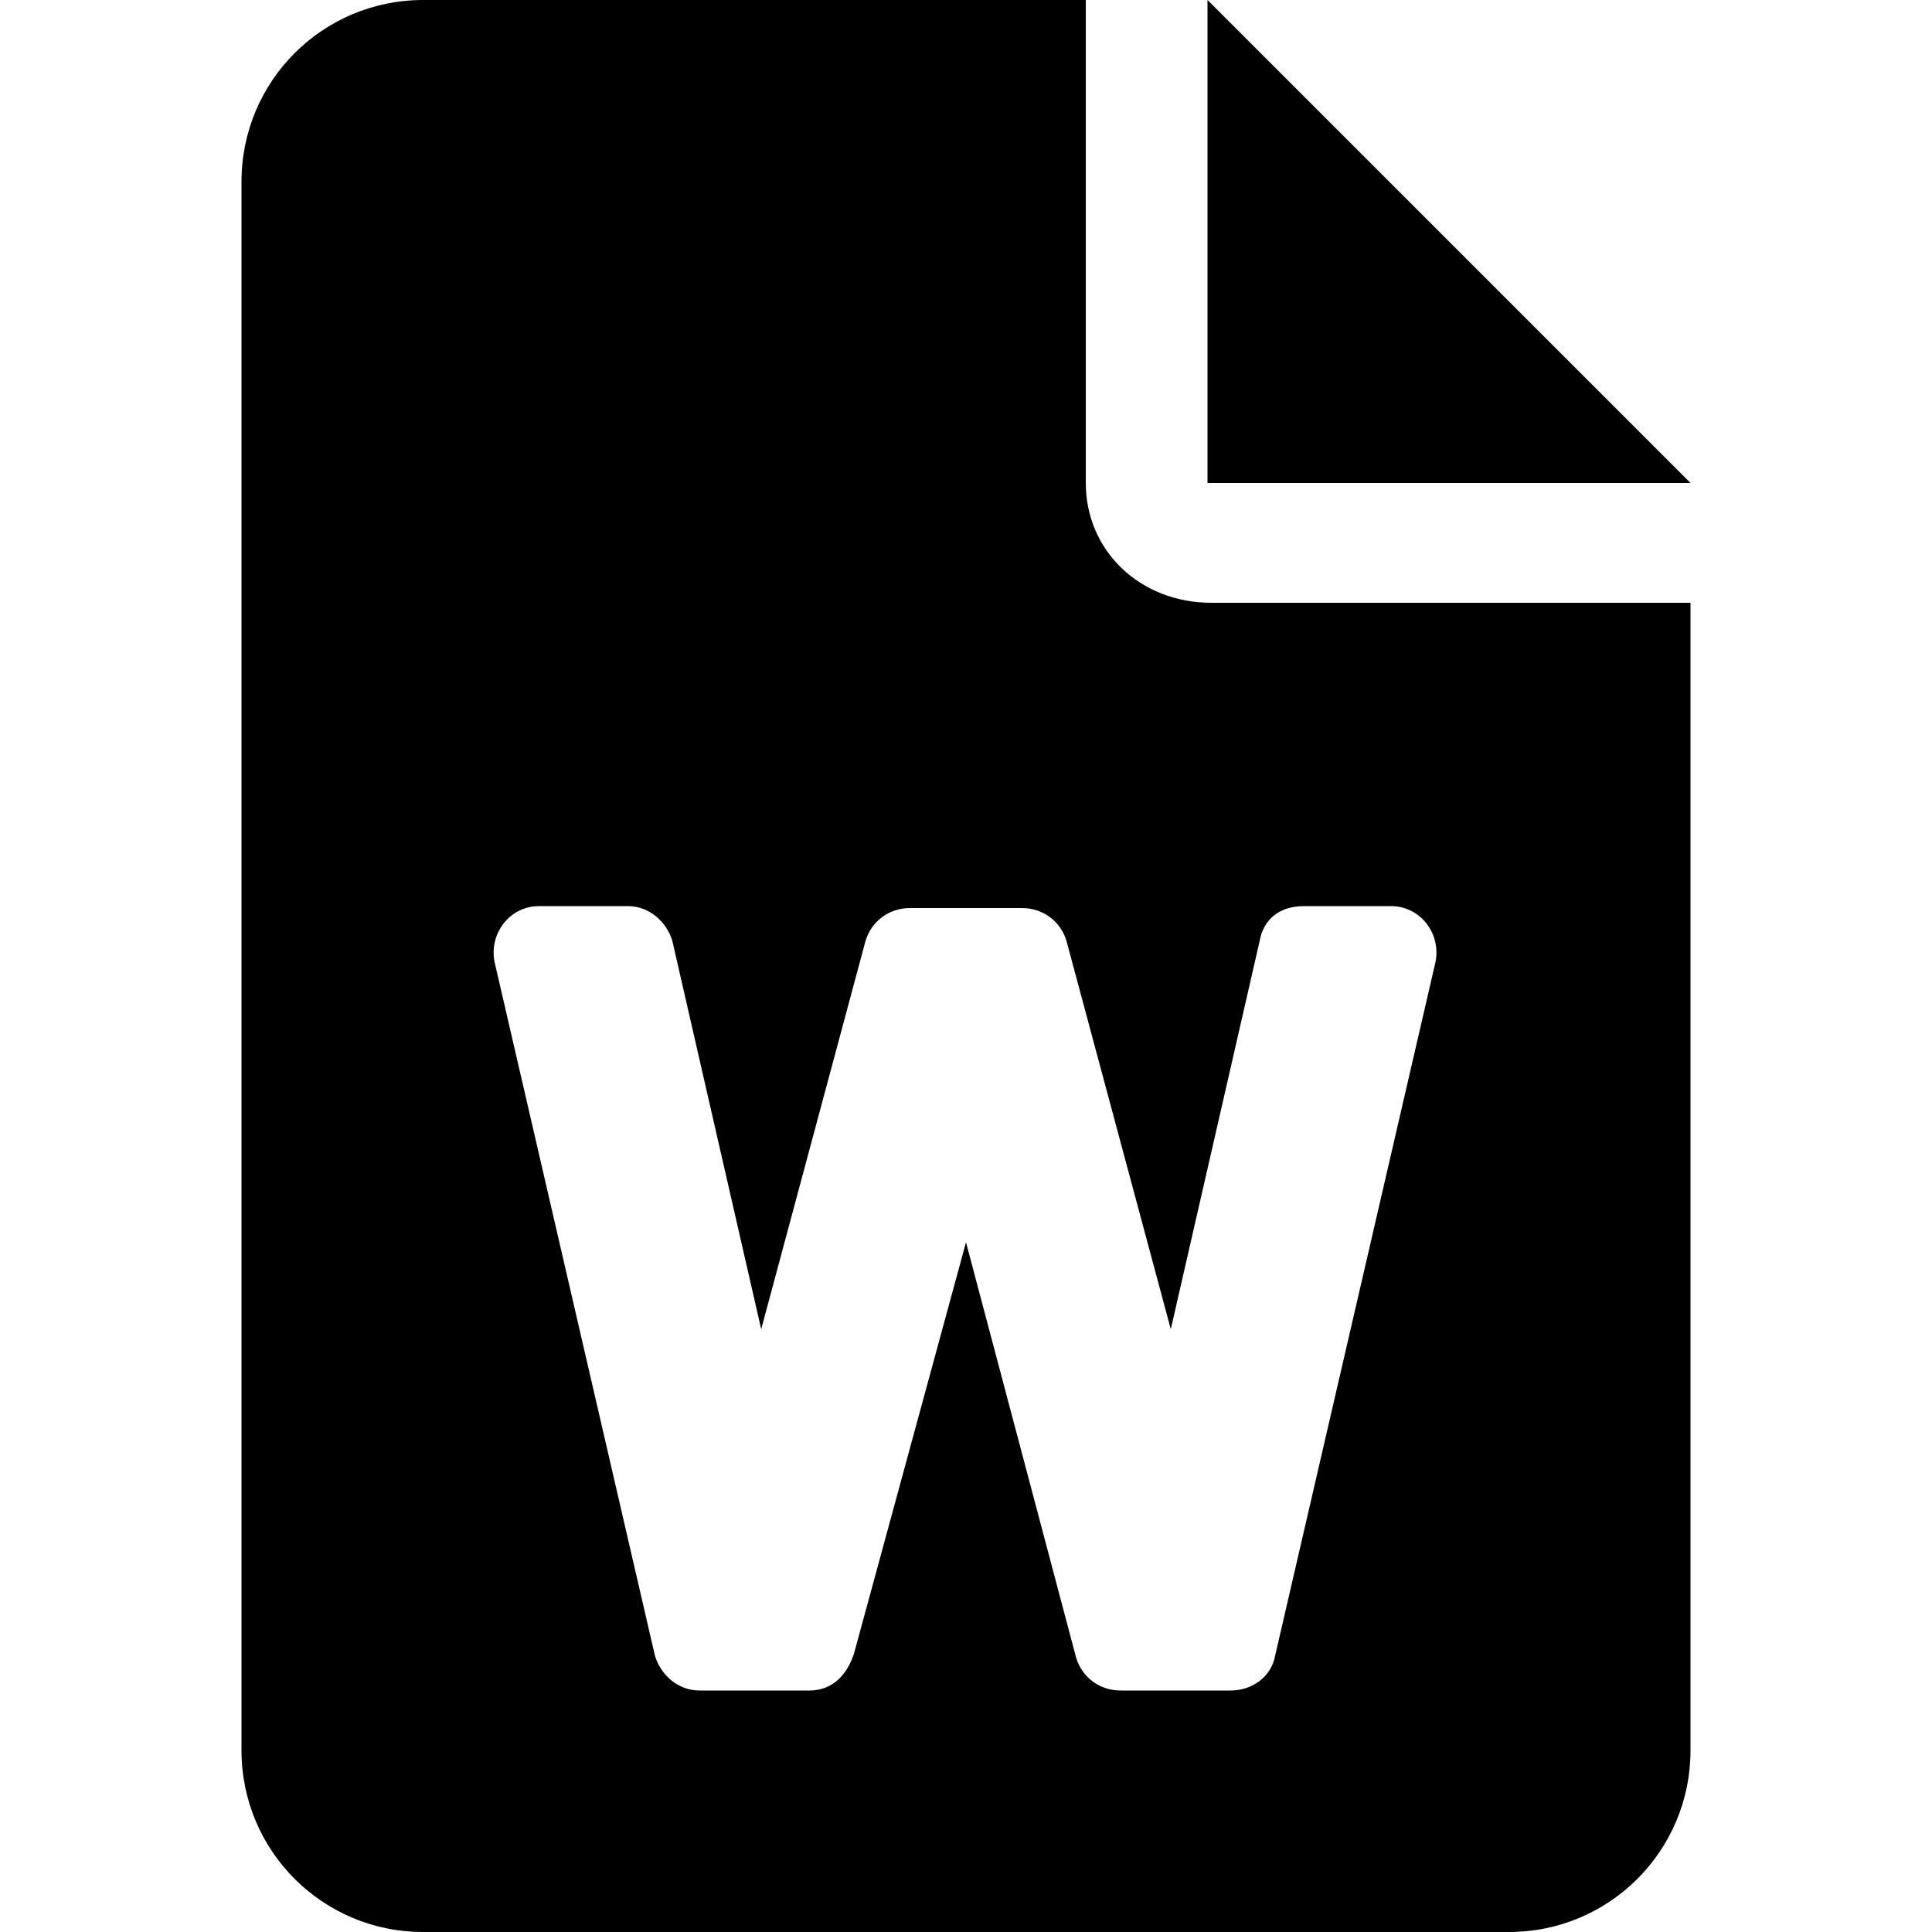 <svg xmlns="http://www.w3.org/2000/svg" viewBox="0 0 100 100"><path d="M56.2 25V0H21.9c-5.2 0-9.4 4.2-9.4 9.4v81.2c0 5.2 4.2 9.4 9.4 9.4h56.2c5.2 0 9.4-4.2 9.4-9.4V31.2H62.7c-3.7 0-6.5-2.7-6.5-6.2zm11.3 21.9H72c1.5 0 2.6 1.4 2.3 2.9L66 85.7c-.2 1.1-1.2 1.8-2.3 1.8H58c-1.1 0-2-.7-2.3-1.7L50 64.3l-5.8 21.3c-.4 1.2-1.2 1.9-2.3 1.9h-5.7c-1.1 0-2-.8-2.3-1.8l-8.3-35.9c-.3-1.5.8-2.9 2.3-2.9h4.6c1.1 0 2 .8 2.3 1.8l4.6 20.1 5.4-20.1c.3-1 1.2-1.7 2.3-1.7h5.8c1.1 0 2 .7 2.3 1.7l5.4 20.1 4.6-20.1c.2-1.1 1-1.8 2.3-1.8zM62.5 0v25h25l-25-25z"/></svg>